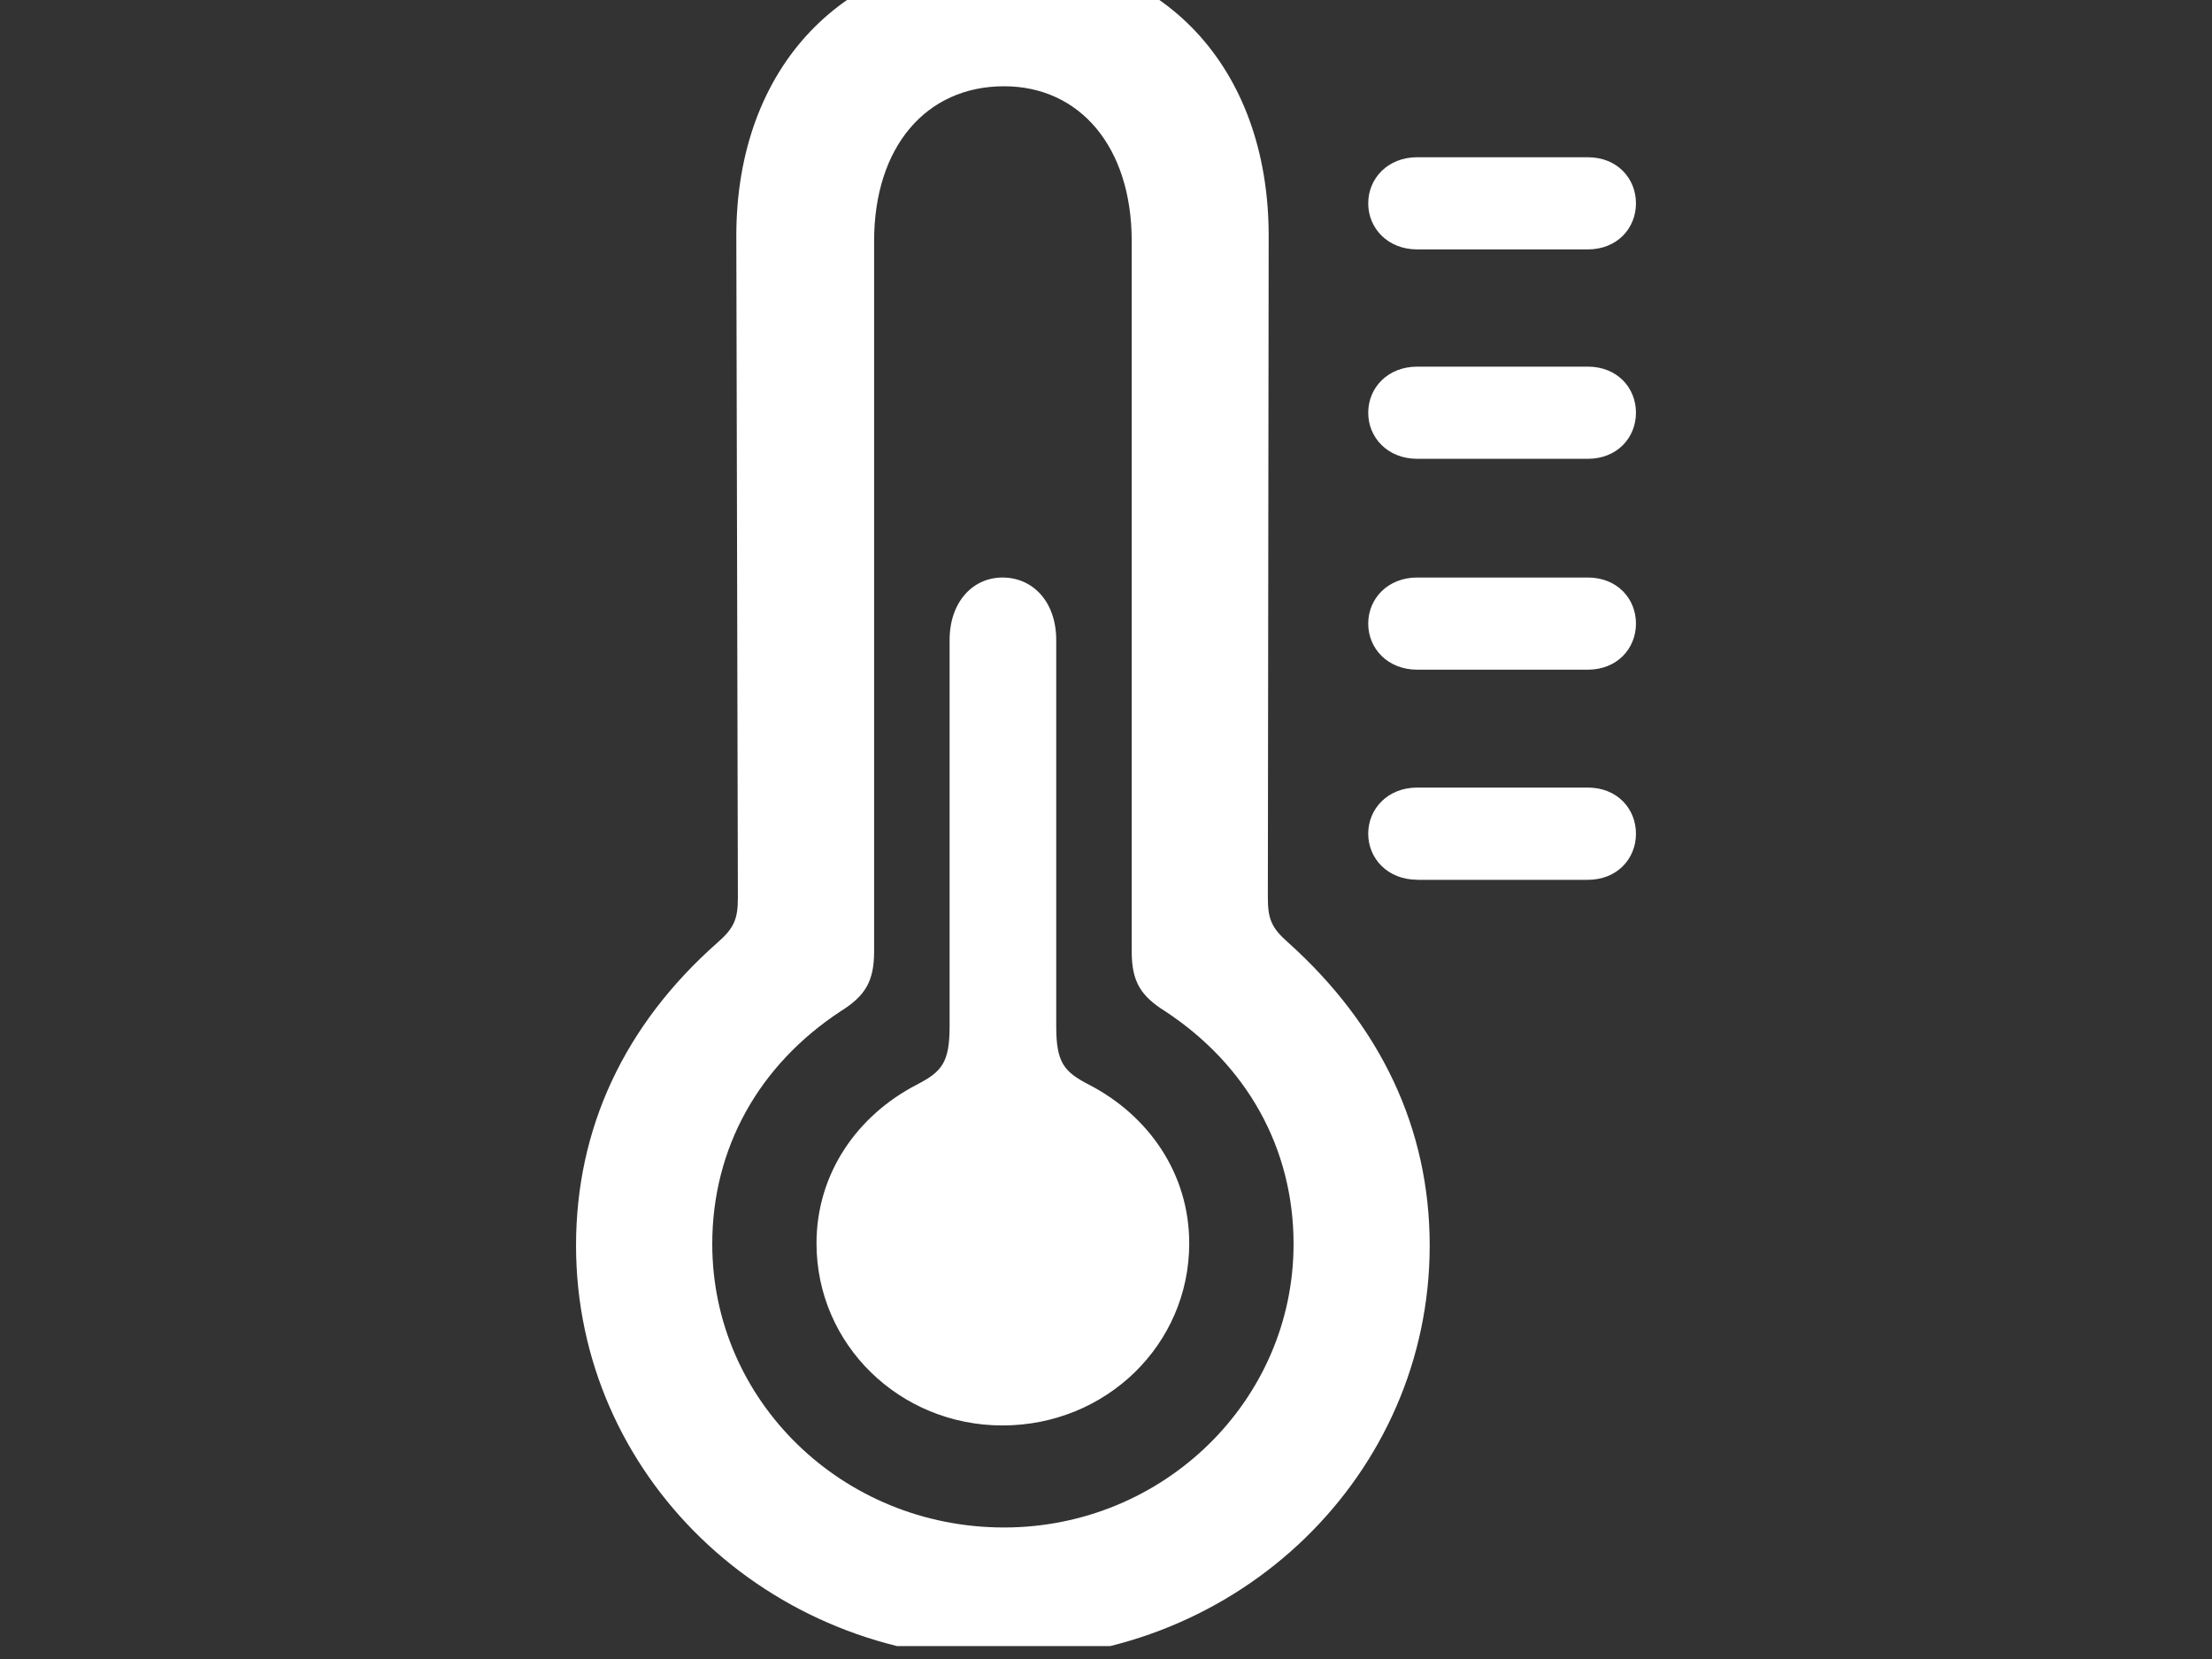 <svg width="24" height="18" fill="none" xmlns="http://www.w3.org/2000/svg"><rect width="100%" height="100%" fill="#333333" stroke="none"/><g clip-path="url(#a)"><path d="M10.894 18c2.55 0 4.618-2 4.618-4.486 0-1.27-.532-2.386-1.536-3.288-.178-.156-.22-.254-.22-.484l.009-7.183C13.765.722 12.608-.5 10.894-.5 9.163-.5 7.989.722 7.989 2.559l.017 7.183c0 .23-.042.328-.22.484-1.013.894-1.536 2.017-1.536 3.288C6.25 16 8.319 18 10.894 18zm0-1.427c-1.756 0-3.166-1.378-3.166-3.075 0-1.041.506-1.943 1.393-2.526.262-.164.363-.32.363-.647V2.616c0-1.025.566-1.68 1.41-1.68.819 0 1.385.655 1.385 1.68v7.709c0 .328.101.483.363.647.886.583 1.393 1.485 1.393 2.526 0 1.697-1.41 3.075-3.141 3.075zm4.483-13.867h1.85c.32 0 .523-.23.523-.5s-.203-.5-.523-.5h-1.85c-.32 0-.532.23-.532.5s.211.5.532.5zm0 2.272h1.85c.32 0 .523-.23.523-.5 0-.271-.203-.5-.523-.5h-1.85c-.32 0-.532.229-.532.5 0 .27.211.5.532.5zm0 2.288h1.85c.32 0 .523-.23.523-.5 0-.271-.203-.5-.523-.5h-1.85c-.32 0-.532.229-.532.5 0 .27.211.5.532.5zm-4.5 8.2c1.123 0 2.026-.877 2.026-1.976 0-.755-.439-1.386-1.089-1.722-.27-.14-.354-.238-.354-.632v-4.19c0-.418-.254-.68-.583-.68-.32 0-.574.262-.574.68v4.19c0 .394-.085.492-.355.632-.65.336-1.089.967-1.089 1.722 0 1.099.903 1.976 2.018 1.976zm4.5-5.92h1.85c.32 0 .523-.23.523-.5 0-.271-.203-.501-.523-.501h-1.85c-.32 0-.532.23-.532.5s.211.5.532.5z" fill="#fff"/></g><defs><clipPath id="a"><path fill="#fff" d="M0 0h24v17.86H0z"/></clipPath></defs></svg>